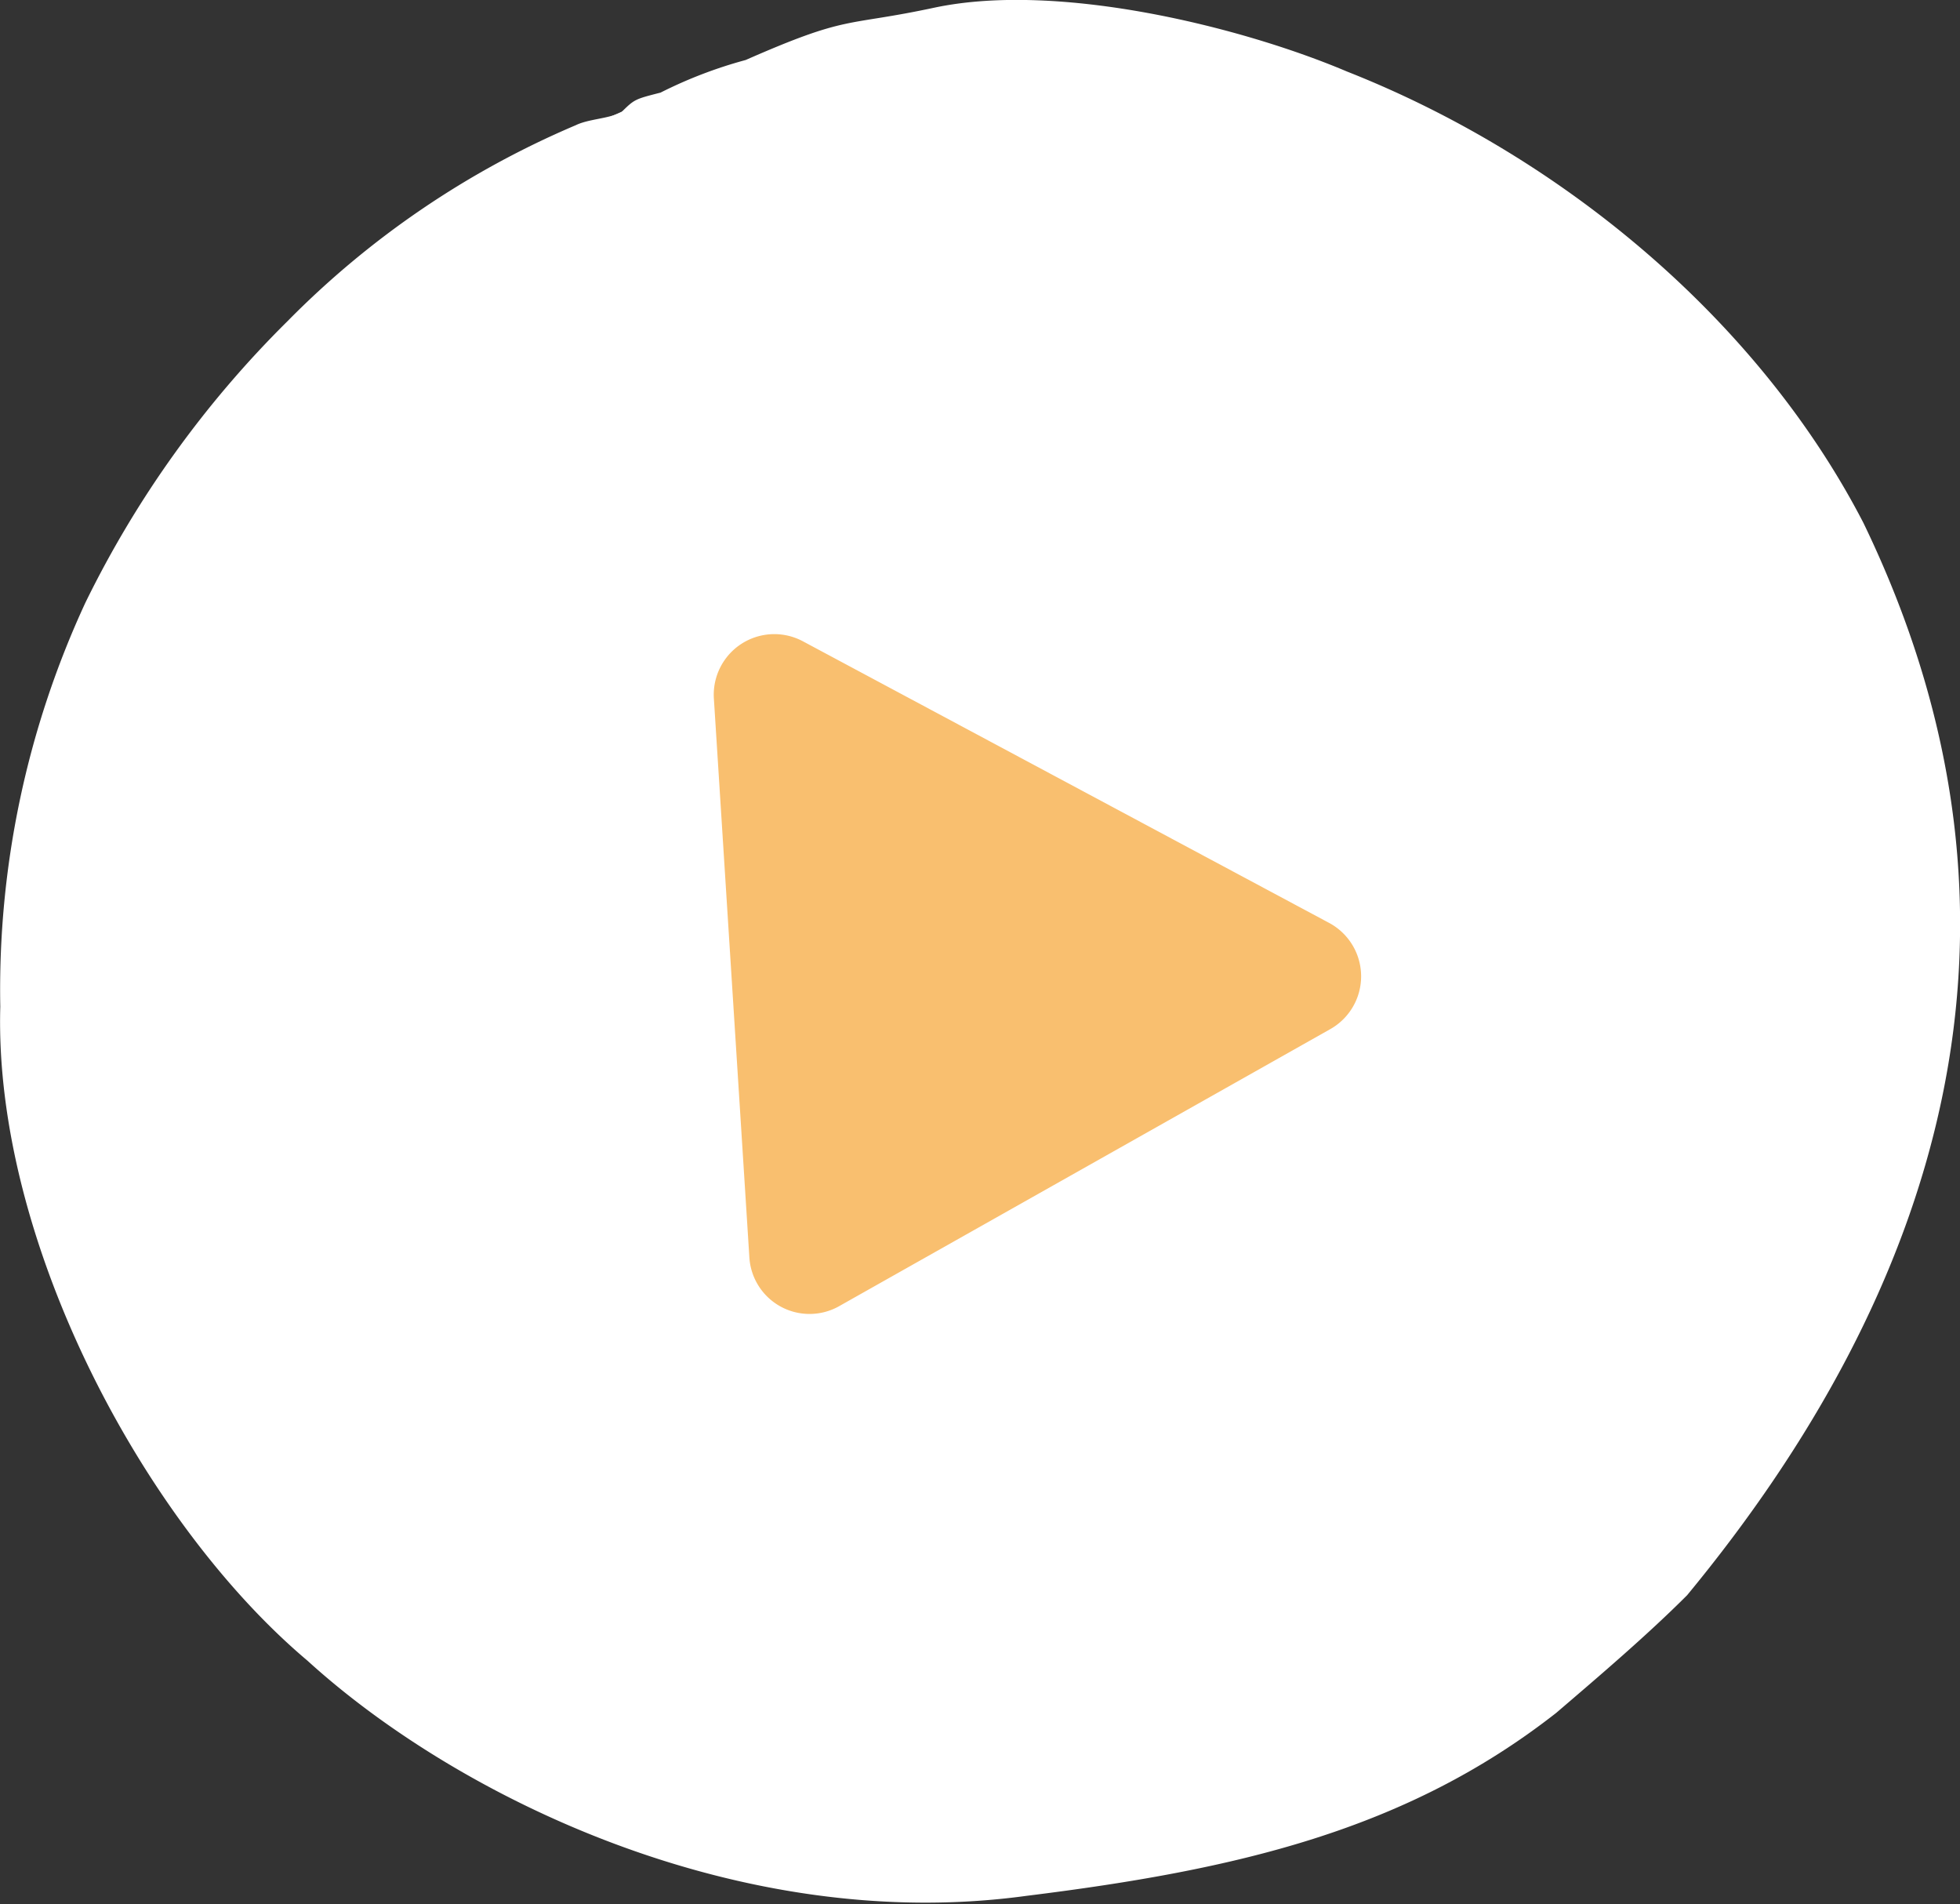 <svg xmlns="http://www.w3.org/2000/svg" viewBox="0 0 67.95 66">
	<rect x="0" y="0" width="67.95" height="66" fill="#333333" stroke="none"/>
	<circle fill="#fff" stroke="#fff" stroke-width="8px" cx="34.31" cy="33.22" r="28"/>
	<path fill="#f9bf6f" d="M62.12,49a2.1,2.1,0,0,1,0,3.68L45.08,62.29A2.09,2.09,0,0,1,42,60.59L40.77,41.23a2.1,2.1,0,0,1,3.09-2Z" transform="translate(-16.02 -17)"/>
	<path fill="#fff" fill-rule="evenodd" d="M48.44,17.26c-3.17.68-2.95.23-6.57,1.82a15.52,15.52,0,0,0-2.95,1.13c-.9.23-.9.23-1.36.68-.45.23-1.13.23-1.58.45a31.06,31.06,0,0,0-10,6.8,35.92,35.92,0,0,0-7,9.75,31.89,31.89,0,0,0-2.95,14c-.23,8.16,5,17.91,10.65,22.67,5.22,4.75,15,9.51,24.93,8.15,7.26-.9,13.15-2.26,18.36-6.34,1.59-1.36,3.18-2.72,4.54-4.08,8.61-10.43,12.91-23.12,6.11-37.17-3.62-7-10.42-12.69-17.9-15.64C59.09,17.94,52.75,16.36,48.44,17.26Zm.91,6.12c-4.54.68-1.36,1.14-5,1.82-7.93,1.58-12,4.76-16.77,10.42a24.08,24.08,0,0,0-2.72,26.52c2.95,5.89,4.53,7.48,9.75,10.65a27.78,27.78,0,0,0,4.53,2.27,22.36,22.36,0,0,0,11.56,1.81c9.06-.91,14.28-3.4,19-8.38,10.42-11.11,11.33-27.65-.46-38.08C64.31,26.33,56.15,22,49.35,23.38Z" transform="translate(-16.02 -17)"/>
</svg>